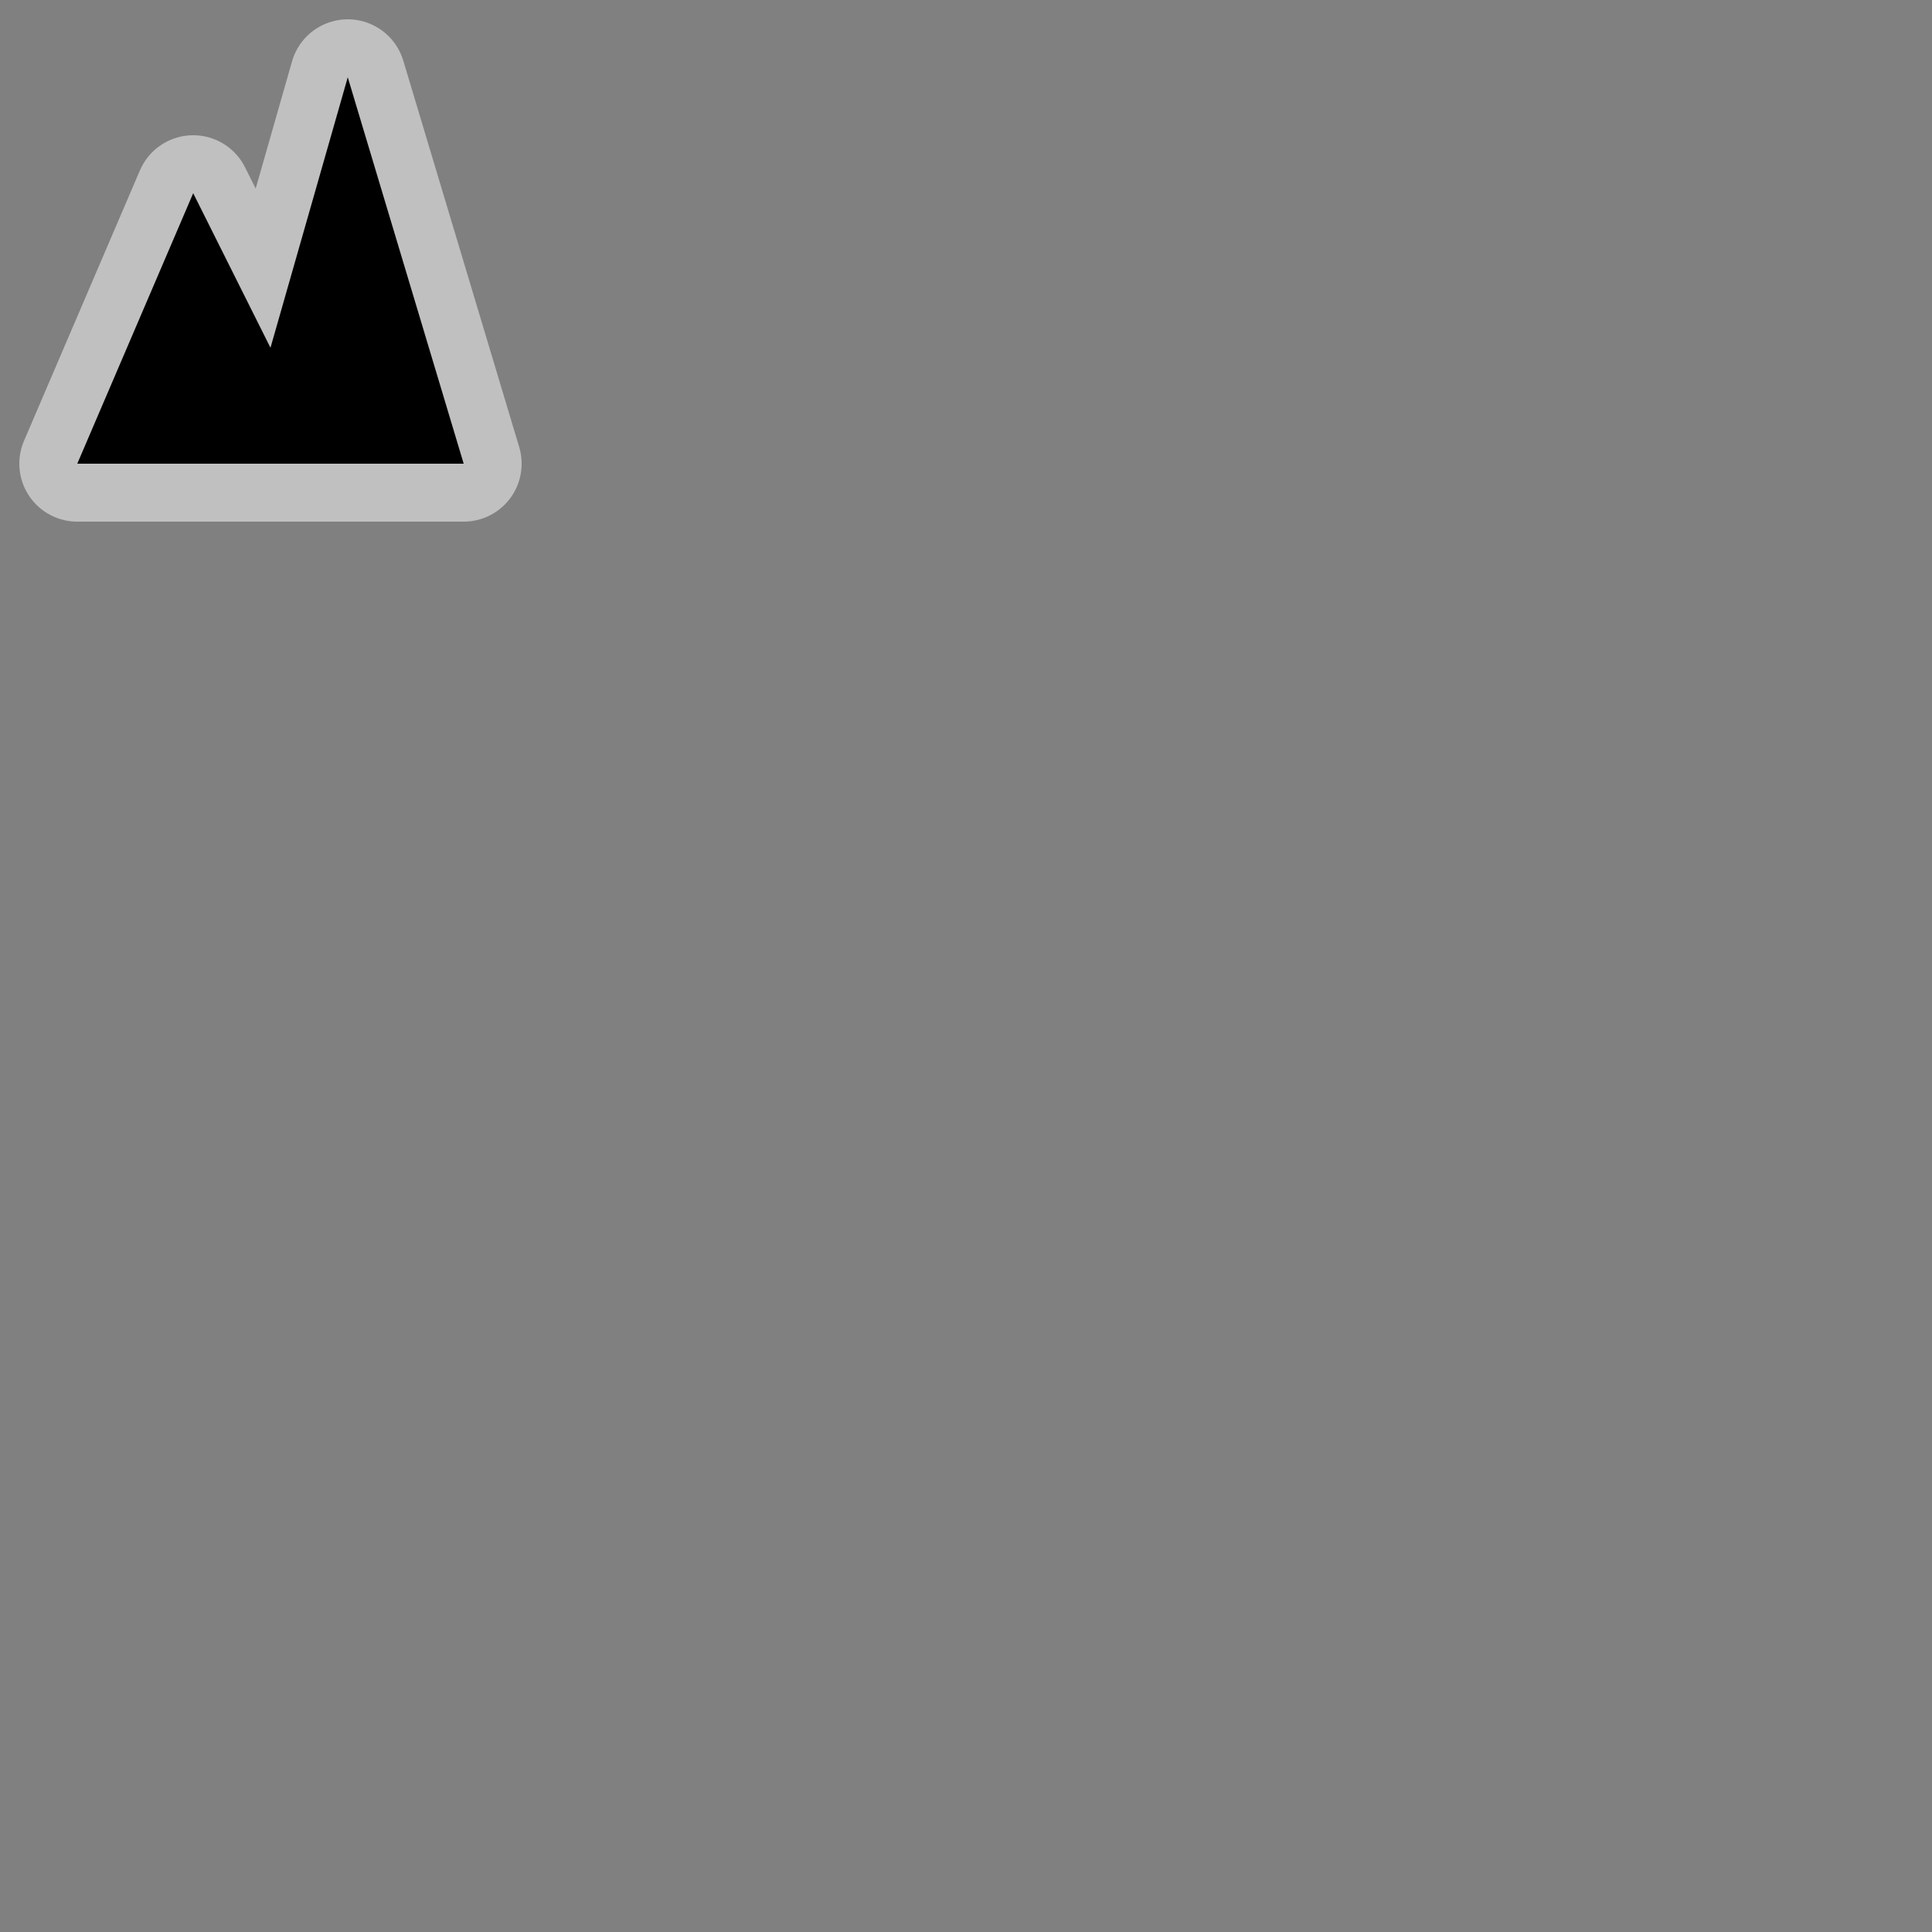 <svg xmlns="http://www.w3.org/2000/svg" width="50" height="50">
  <rect width="100%" height="100%" fill="#808080" stroke="none"/>
  <path d="M2 12l3-7 2 4 2-7 3 10z" fill="none" stroke="#fff" stroke-width="3" stroke-linecap="round" stroke-linejoin="round" opacity=".5"/>
  <path d="M2 12l3-7 2 4 2-7 3 10z" fill-rule="evenodd"/>
</svg>
